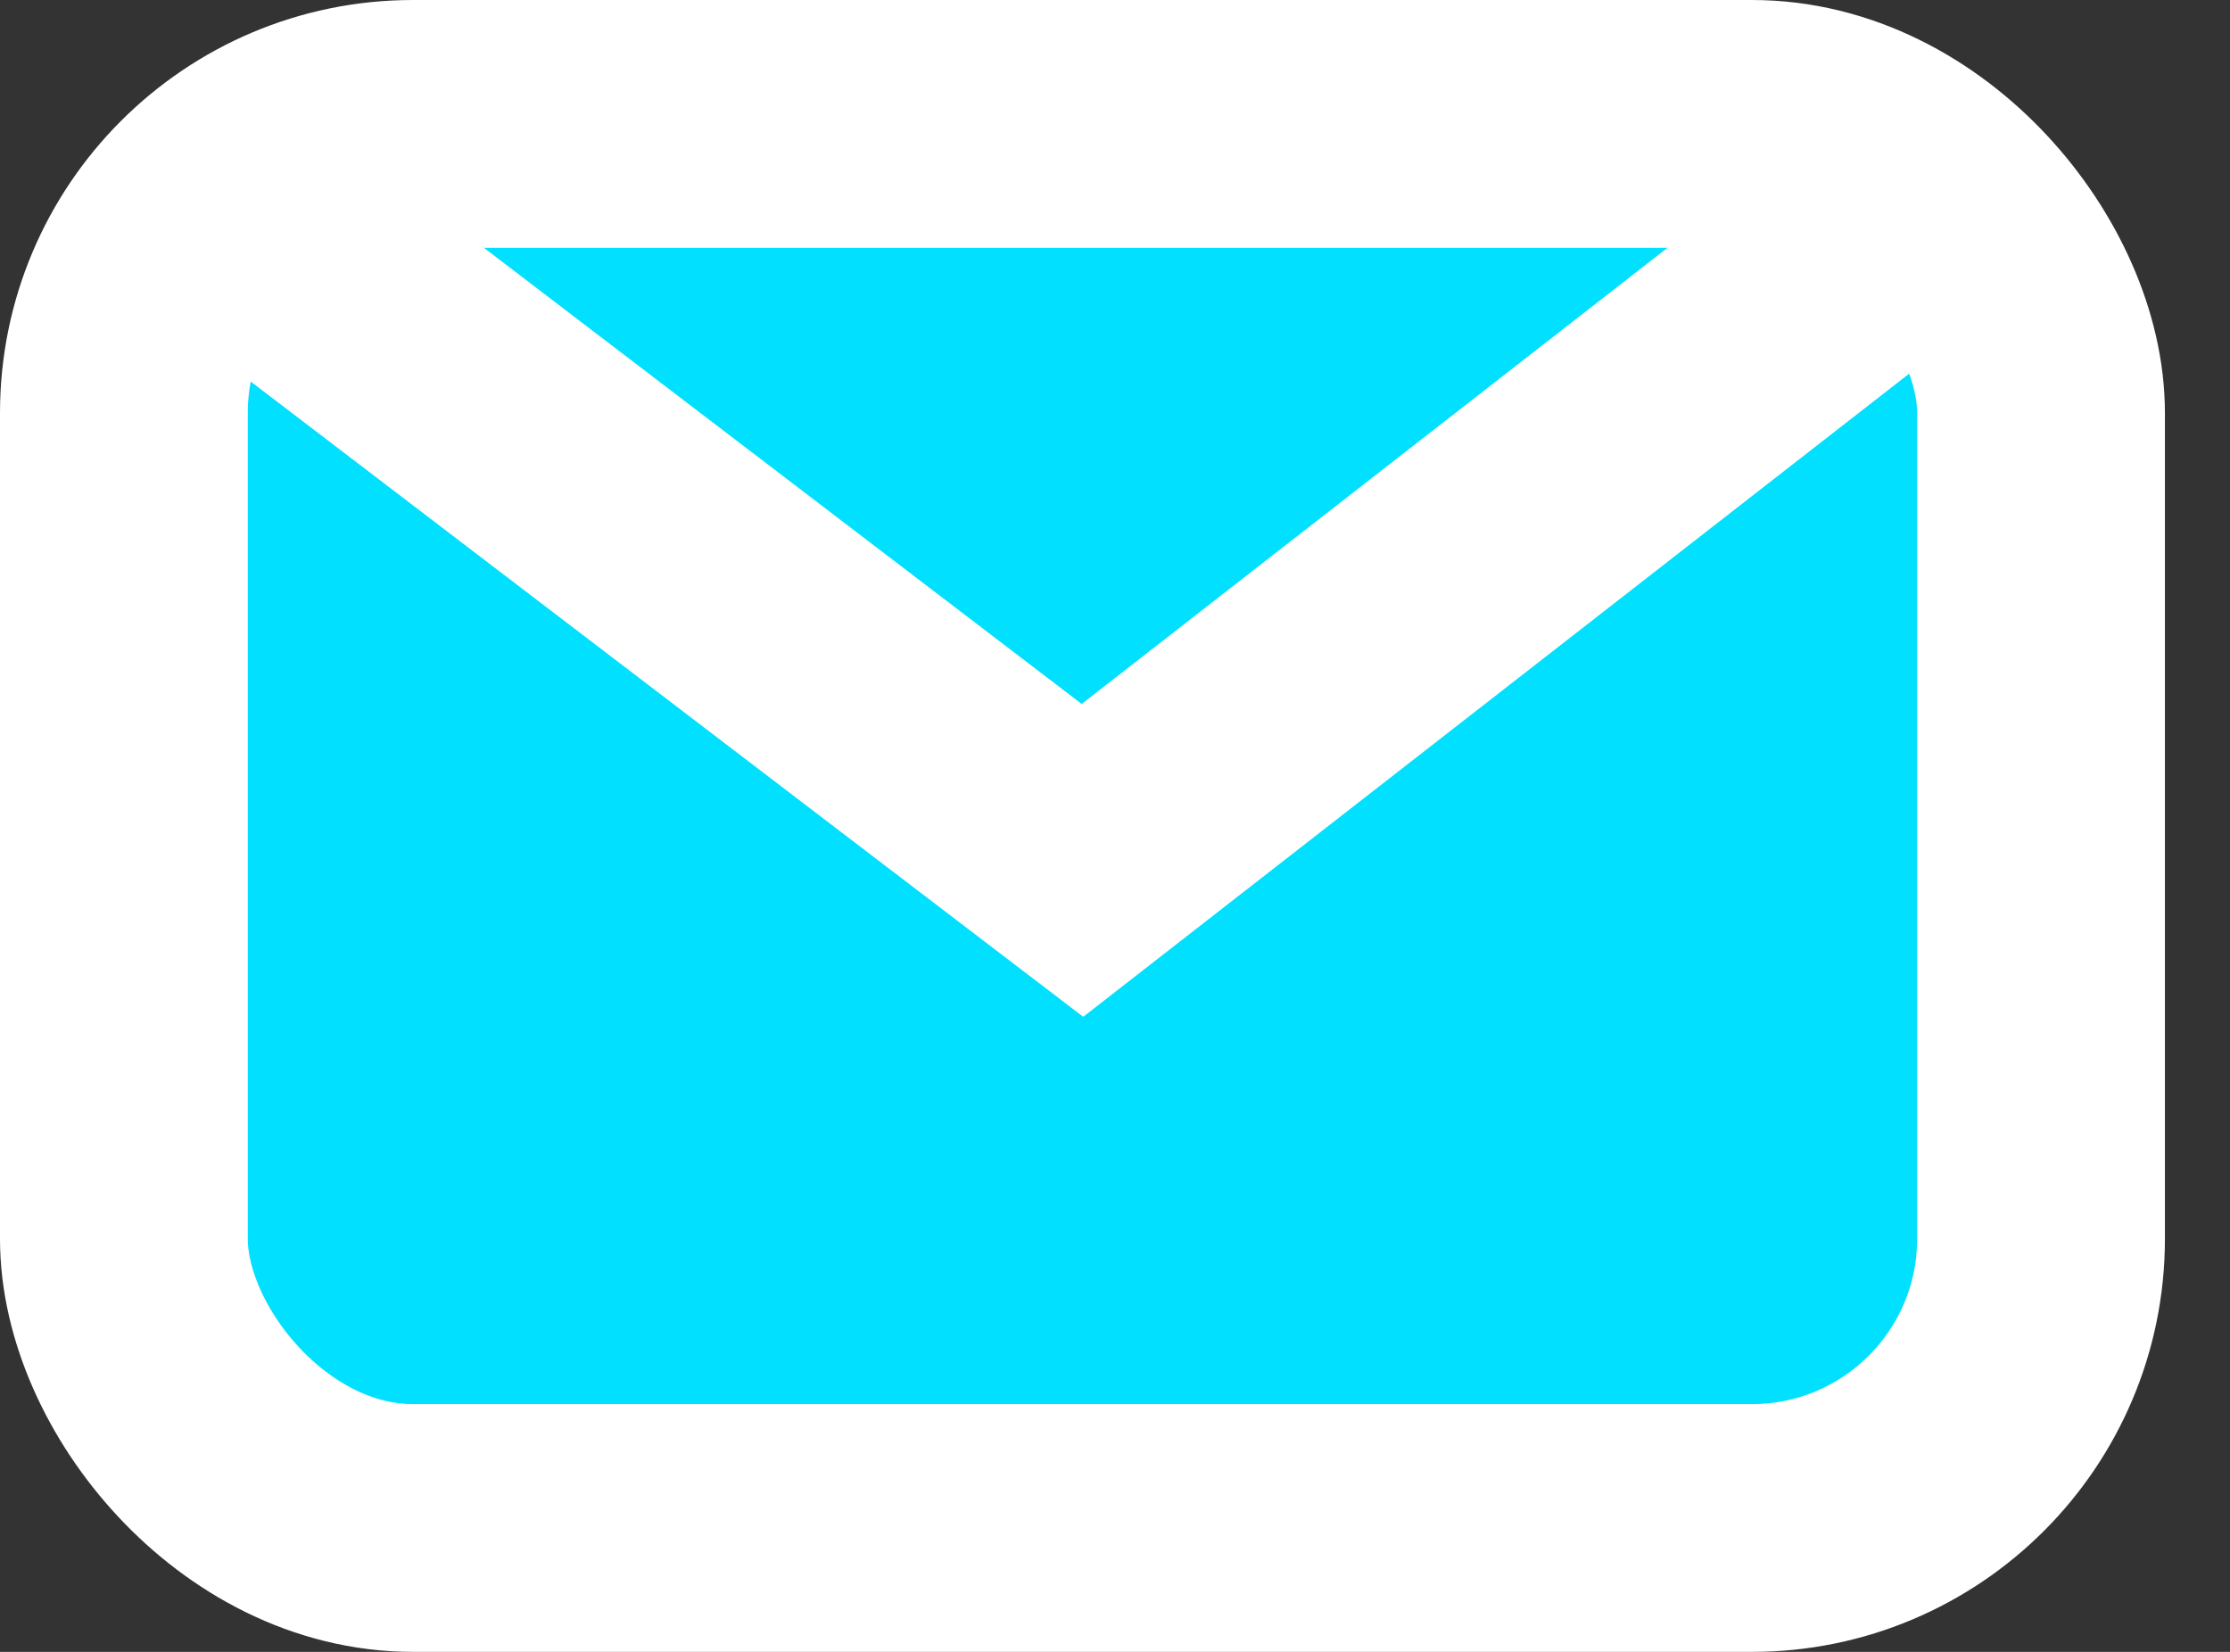 <svg width="27" height="20" viewBox="0 0 27 20" fill="none" xmlns="http://www.w3.org/2000/svg">
	<rect x="0" y="0" width="27" height="20" fill="#333333" stroke="none"/>
	<rect width="26.212" height="20" fill="black" fill-opacity="0"/>
	<rect x="1.5" y="1.5" width="23.212" height="17" rx="3.5" fill="#01E0FF" stroke="white" stroke-width="3" stroke-linecap="round"/>
	<path d="M2.184 2.083L13.106 10.417L23.809 2.083" stroke="white" stroke-width="3"/>
</svg>
